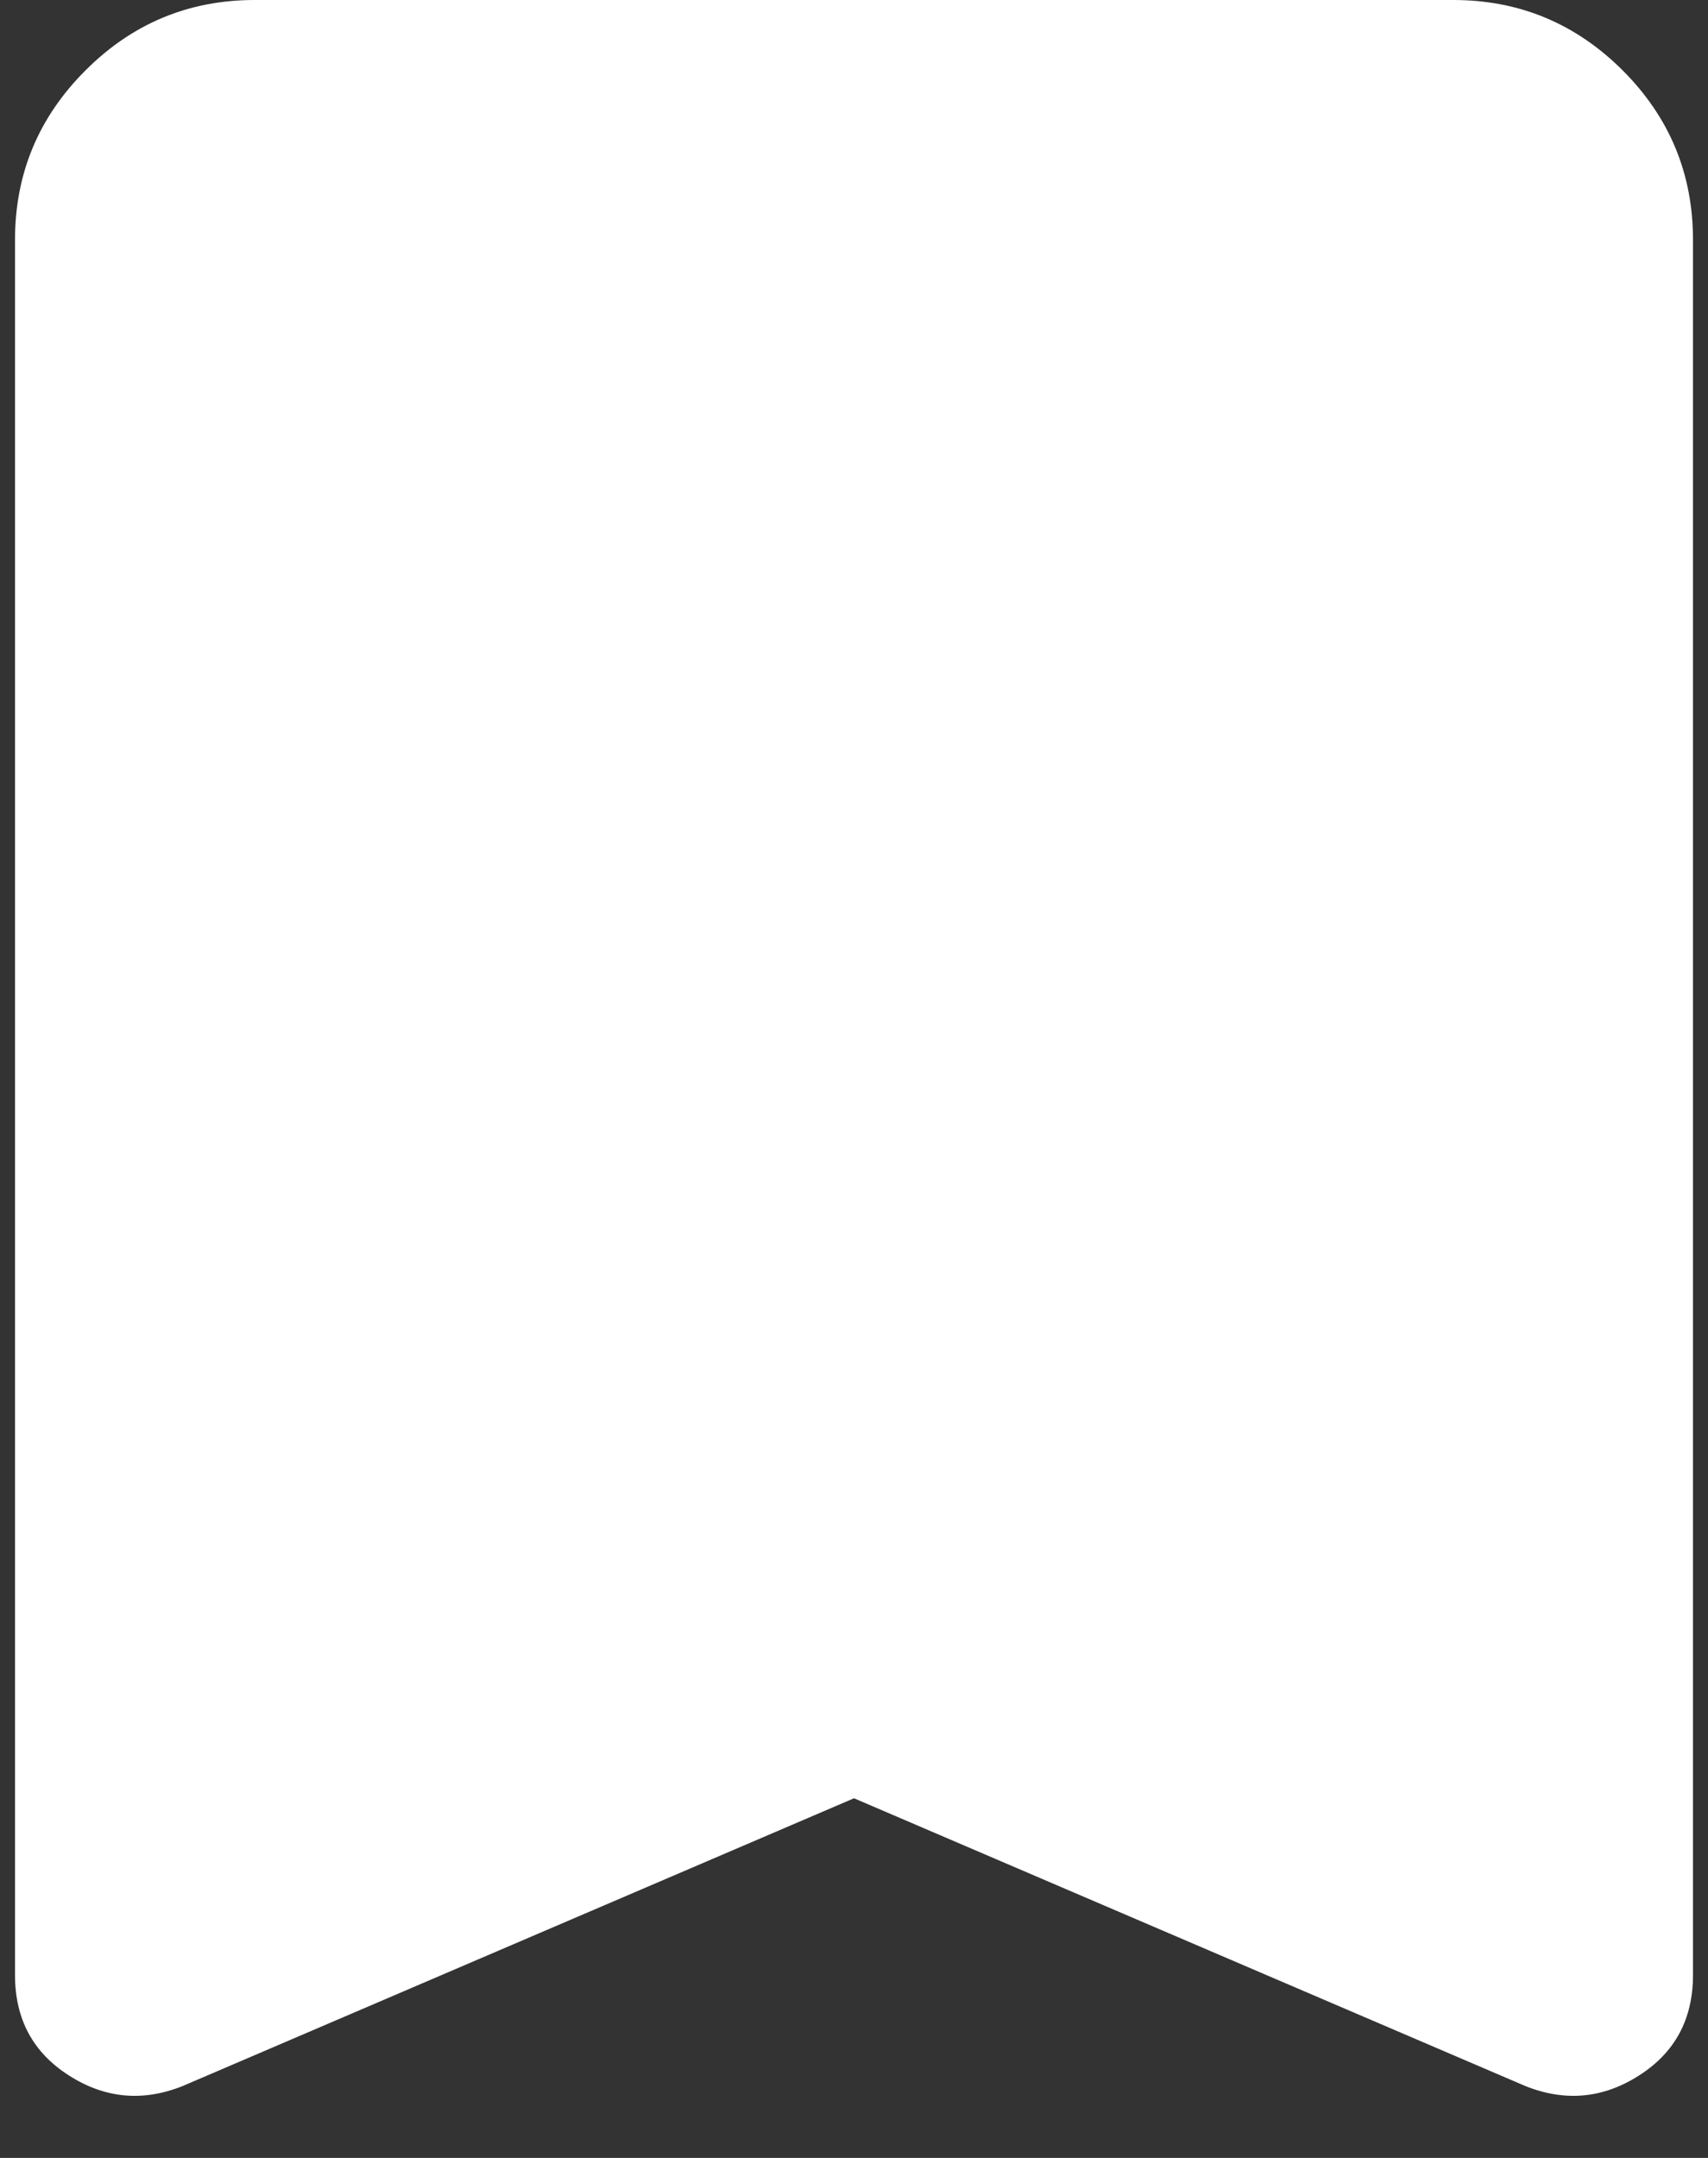 <svg width="19" height="24" viewBox="0 0 19 24" fill="none" xmlns="http://www.w3.org/2000/svg">
<rect x="0" y="0" width="19" height="24" fill="#333333" stroke="none"/>
<path d="M2.033 23.2C1.589 23.378 1.167 23.339 0.767 23.083C0.367 22.828 0.167 22.456 0.167 21.967V2.667C0.167 1.933 0.428 1.305 0.951 0.783C1.472 0.261 2.1 0 2.833 0H16.167C16.9 0 17.528 0.261 18.051 0.783C18.573 1.305 18.833 1.933 18.833 2.667V21.967C18.833 22.456 18.633 22.828 18.233 23.083C17.833 23.339 17.411 23.378 16.967 23.2L9.5 20L2.033 23.2Z" fill="white"/>
</svg>
